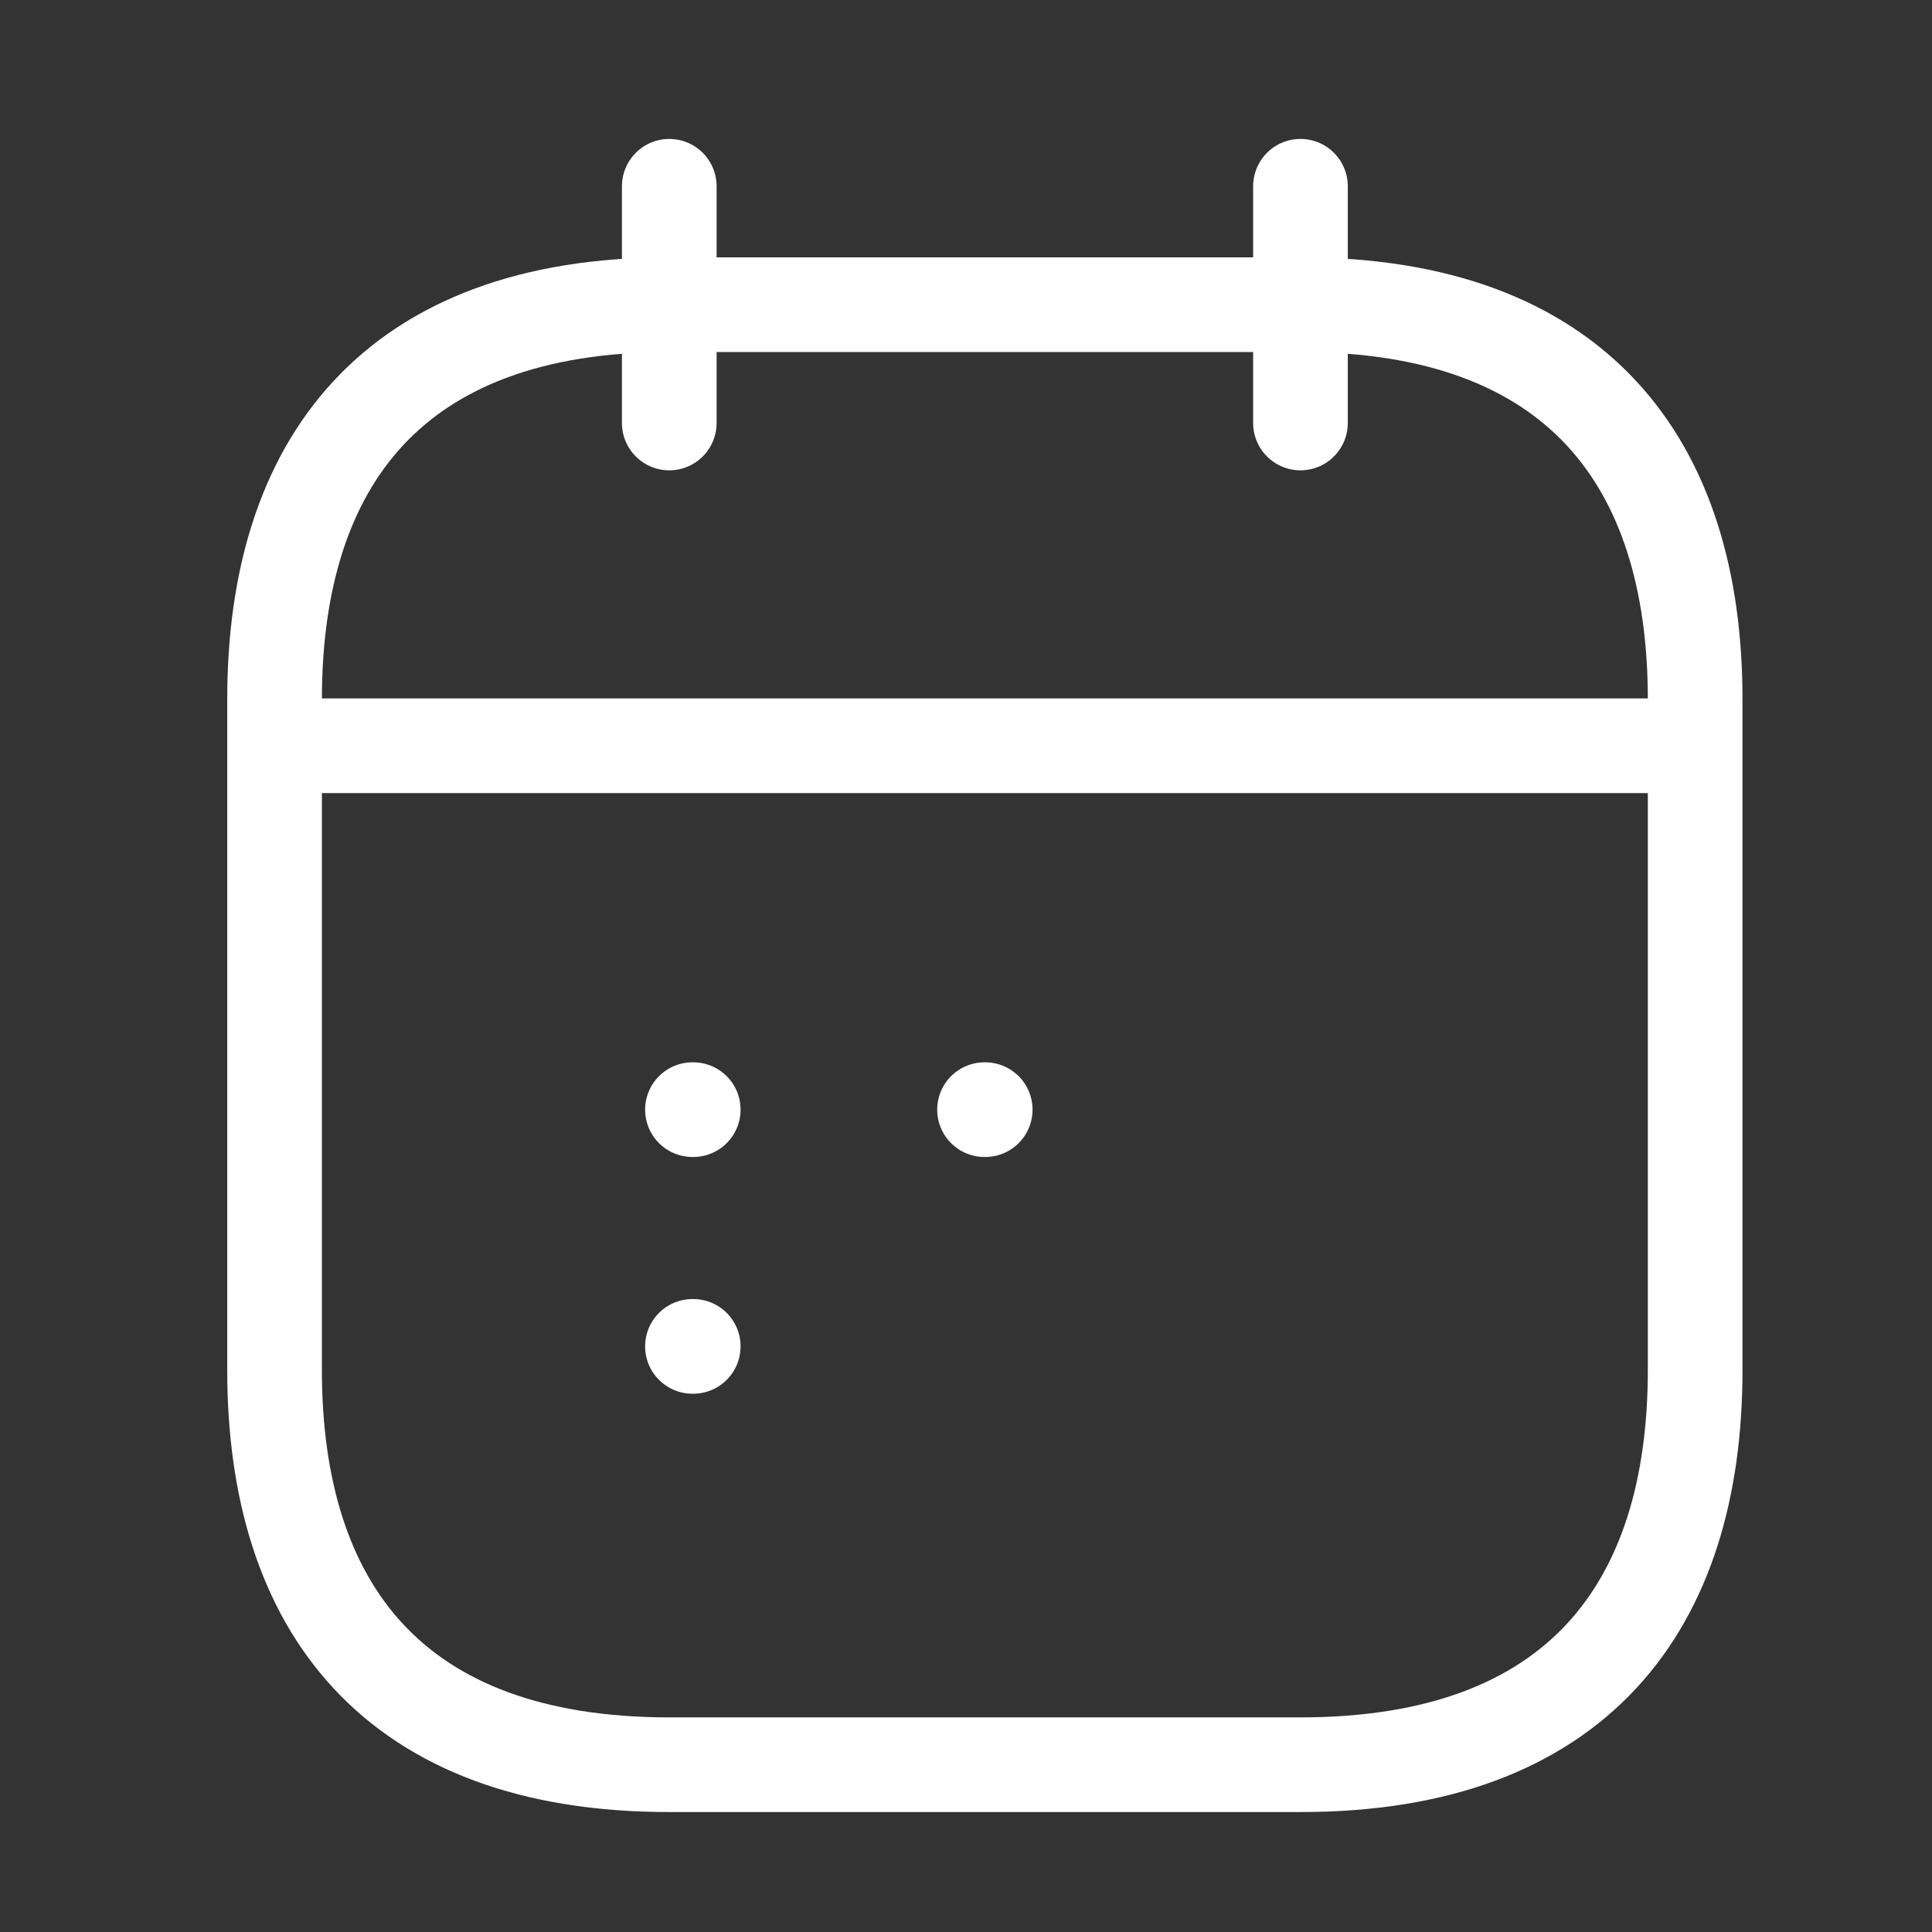 <svg width="17" height="17" viewBox="0 0 17 17" fill="none" xmlns="http://www.w3.org/2000/svg">
<rect x="0" y="0" width="17" height="17" fill="#333333" stroke="none"/>
<path d="M5.889 1.639V3.722" stroke="white" stroke-width="0.833" stroke-miterlimit="10" stroke-linecap="round" stroke-linejoin="round"/>
<path d="M11.443 1.639V3.722" stroke="white" stroke-width="0.833" stroke-miterlimit="10" stroke-linecap="round" stroke-linejoin="round"/>
<path d="M2.764 6.562H14.569" stroke="white" stroke-width="0.833" stroke-miterlimit="10" stroke-linecap="round" stroke-linejoin="round"/>
<path d="M14.916 6.153V12.056C14.916 14.139 13.874 15.528 11.444 15.528H5.888C3.458 15.528 2.416 14.139 2.416 12.056V6.153C2.416 4.07 3.458 2.681 5.888 2.681H11.444C13.874 2.681 14.916 4.07 14.916 6.153Z" stroke="white" stroke-width="0.833" stroke-miterlimit="10" stroke-linecap="round" stroke-linejoin="round"/>
<path d="M8.663 9.764H8.669" stroke="white" stroke-width="0.833" stroke-linecap="round" stroke-linejoin="round"/>
<path d="M6.093 9.764H6.1" stroke="white" stroke-width="0.833" stroke-linecap="round" stroke-linejoin="round"/>
<path d="M6.093 11.847H6.1" stroke="white" stroke-width="0.833" stroke-linecap="round" stroke-linejoin="round"/>
</svg>
